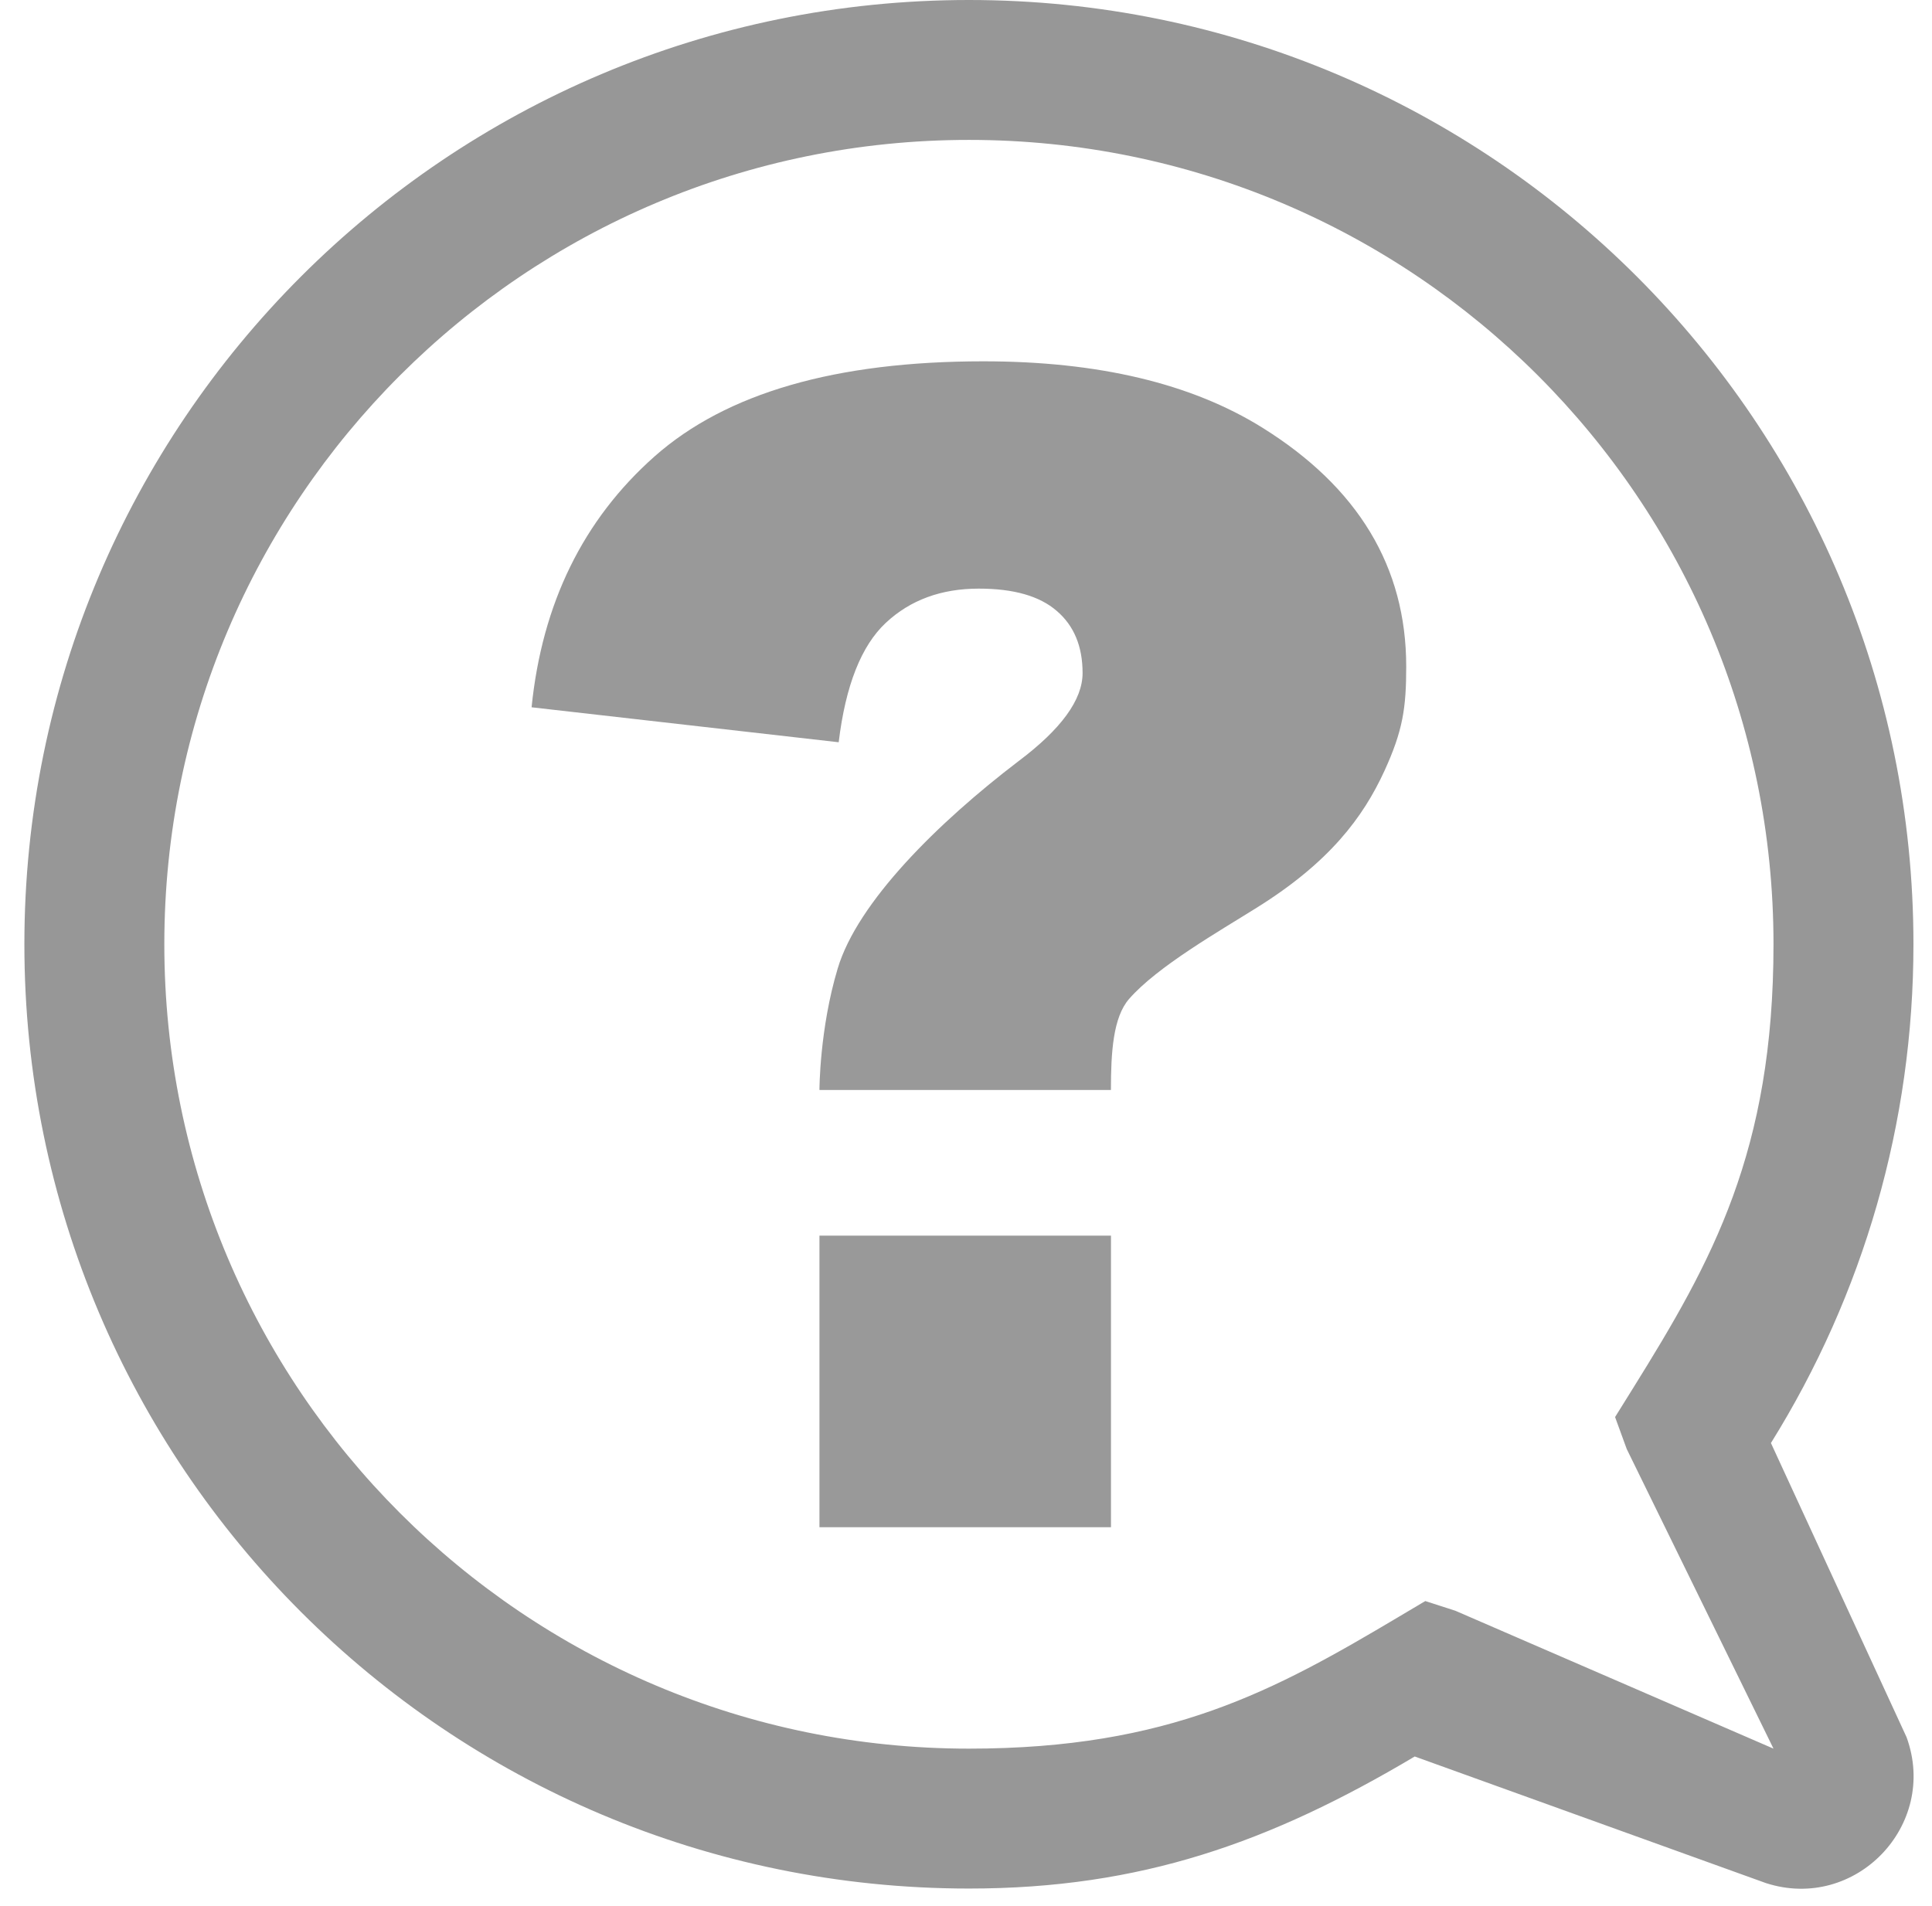 <?xml version="1.0" encoding="UTF-8"?>
<svg width="76px" height="75px" viewBox="0 0 76 75" version="1.1" xmlns="http://www.w3.org/2000/svg" xmlns:xlink="http://www.w3.org/1999/xlink">
    <!-- Generator: Sketch 51.3 (57544) - http://www.bohemiancoding.com/sketch -->
    <title>Legal Advice / img-qa-new</title>
    <desc>Created with Sketch.</desc>
    <defs></defs>
    <g id="icons" stroke="none" stroke-width="1" fill="none" fill-rule="evenodd">
        <g id="Legal-Advice-/-img-qa-new">
            <g transform="translate(0.959, 0)">
                <path d="M54.693,69.114 L68.51,74.096 C72.023,75.229 75.303,71.827 74.041,68.356 L68.705,56.78 C72.348,50.928 74.311,44.182 74.311,37.155 C74.311,16.631 57.68,0 37.157,0 C16.631,0 0,16.631 0,37.155 C0,57.674 16.634,74.31 37.157,74.31 C43.914,74.31 49.001,72.498 54.693,69.114 Z M68.806,37.155 C68.806,45.316 66.386,49.634 63.282,54.621 L62.574,55.758 L63.033,57.017 L68.806,68.805 L56.29,63.379 L55.108,62.998 L54.039,63.633 C49.192,66.514 45.041,68.805 37.157,68.805 C19.674,68.805 5.505,54.634 5.505,37.155 C5.505,19.671 19.671,5.505 37.157,5.505 C54.64,5.505 68.806,19.671 68.806,37.155 Z" id="Path" fill="#979797" fill-rule="nonzero"></path>
                <g id="Layer_1" transform="translate(19.266, 13.761)" fill="#999999" fill-rule="nonzero">
                    <path d="M23.478,46.331 L12.01,46.331 L12.01,34.858 L23.478,34.858 L23.478,46.331 Z M34.23,16.583 C33.396,18.394 32.079,20.169 29.207,21.958 C27.744,22.876 25.302,24.27 24.192,25.543 C23.562,26.264 23.476,27.636 23.476,29.127 L12.01,29.127 C12.01,29.127 12.01,26.735 12.728,24.347 C13.51,21.73 16.681,18.599 19.838,16.191 C21.518,14.931 22.361,13.774 22.361,12.722 C22.361,11.67 22.022,10.855 21.342,10.275 C20.668,9.691 19.648,9.4 18.28,9.4 C16.806,9.4 15.587,9.844 14.622,10.745 C13.657,11.646 13.036,13.212 12.767,15.445 L0.686,14.069 C1.101,9.982 2.716,6.685 5.527,4.195 C8.342,1.704 12.653,0.456 18.46,0.456 C22.989,0.456 26.643,1.331 29.424,3.061 C33.2,5.412 35.092,8.548 35.092,12.464 C35.092,14.09 34.963,14.986 34.23,16.583 Z" id="Shape"></path>
                </g>
            </g>
        </g>
    </g>
</svg>